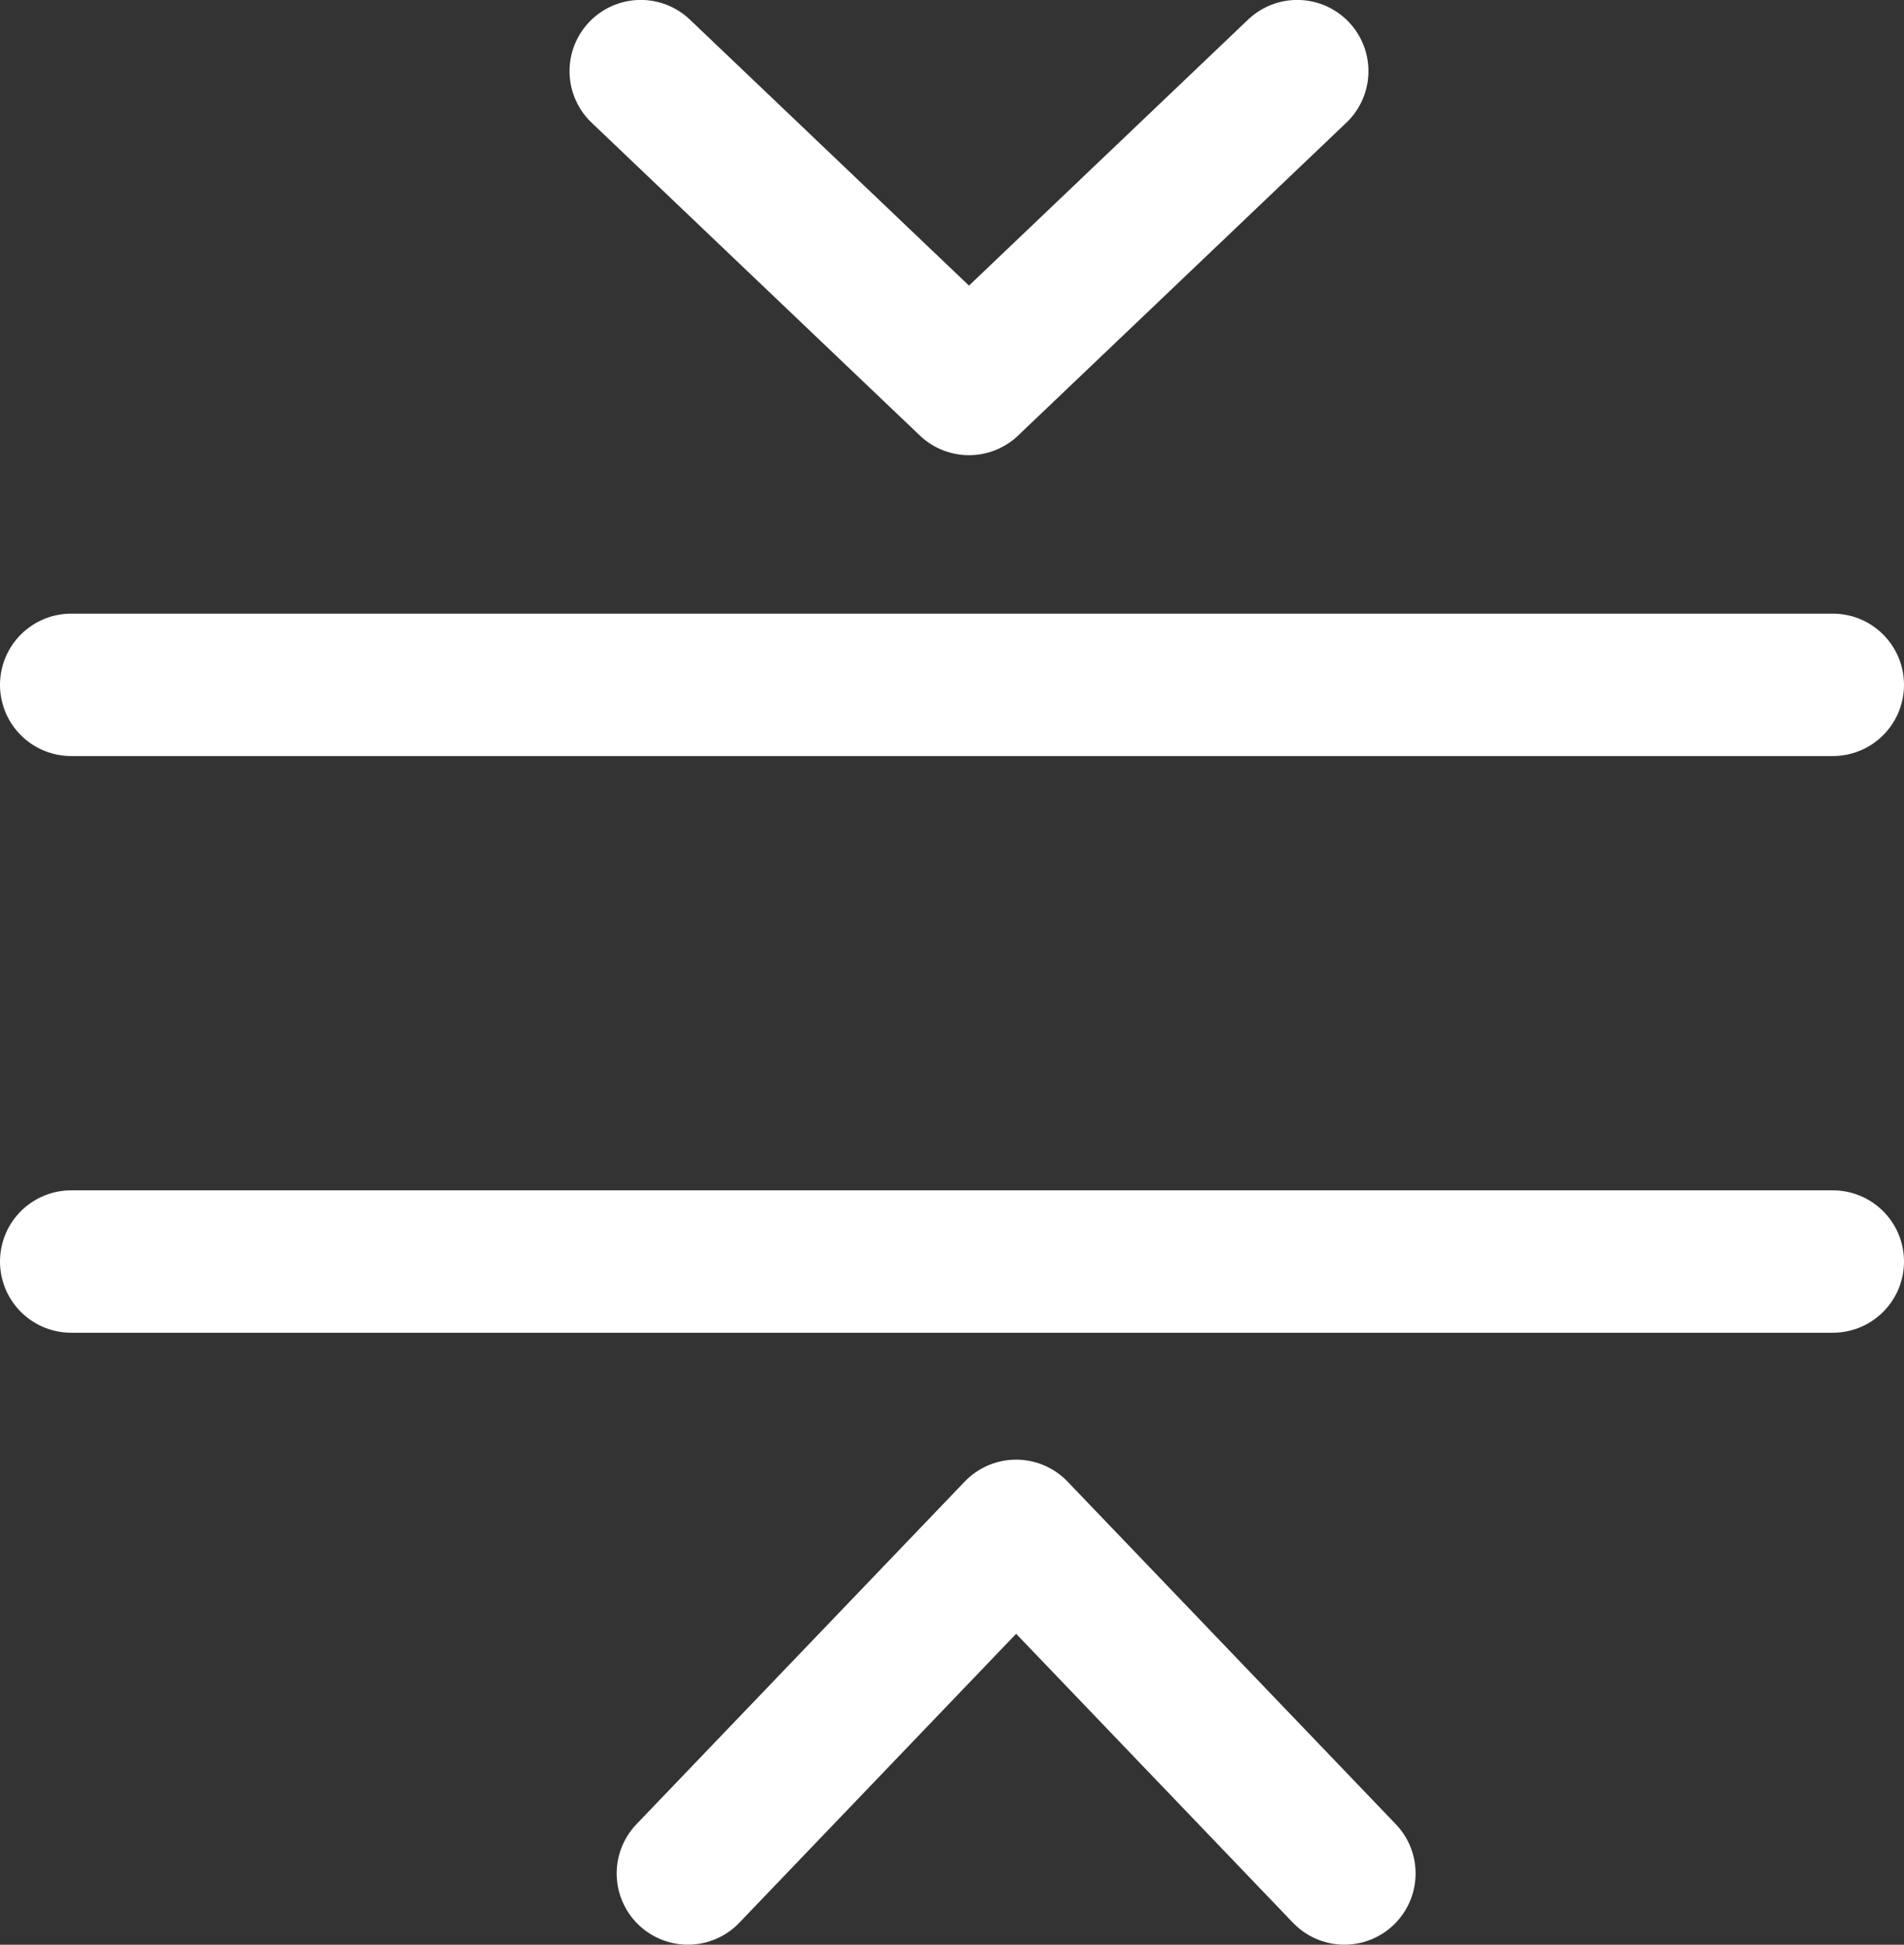 
<svg xmlns="http://www.w3.org/2000/svg" width="26.735" height="27.309" viewBox="0 0 26.735 27.309">
  


<rect x="0" y="0" width="26.735" height="27.309" fill="#333333" stroke="none"/>
  


<g id="Group_120" data-name="Group 120" transform="translate(-972.123 -129.874)">
    


<g id="Group_50" data-name="Group 50" transform="translate(292.674 79.964)">
      


<line id="Line_16" data-name="Line 16" x2="24.735" transform="translate(680.449 59.527)" fill="none" stroke="#FFFFFF" stroke-linecap="round" stroke-miterlimit="10" stroke-width="2"></line>
      


<line id="Line_18" data-name="Line 18" x2="24.735" transform="translate(680.449 67.625)" fill="none" stroke="#FFFFFF" stroke-linecap="round" stroke-miterlimit="10" stroke-width="2"></line>
    </g>
    


<path id="Path_139" data-name="Path 139" d="M-783.88-3505.315l4.609,4.393,4.609-4.393" transform="translate(1765 3636.188)" fill="none" stroke="#FFFFFF" stroke-linecap="round" stroke-linejoin="round" stroke-width="2"></path>
    


<path id="Path_185" data-name="Path 185" d="M-783.88-3505.314l4.609,4.811,4.609-4.811" transform="translate(207.12 -3349.132) rotate(180)" fill="none" stroke="#FFFFFF" stroke-linecap="round" stroke-linejoin="round" stroke-width="2"></path>
  </g>
</svg>